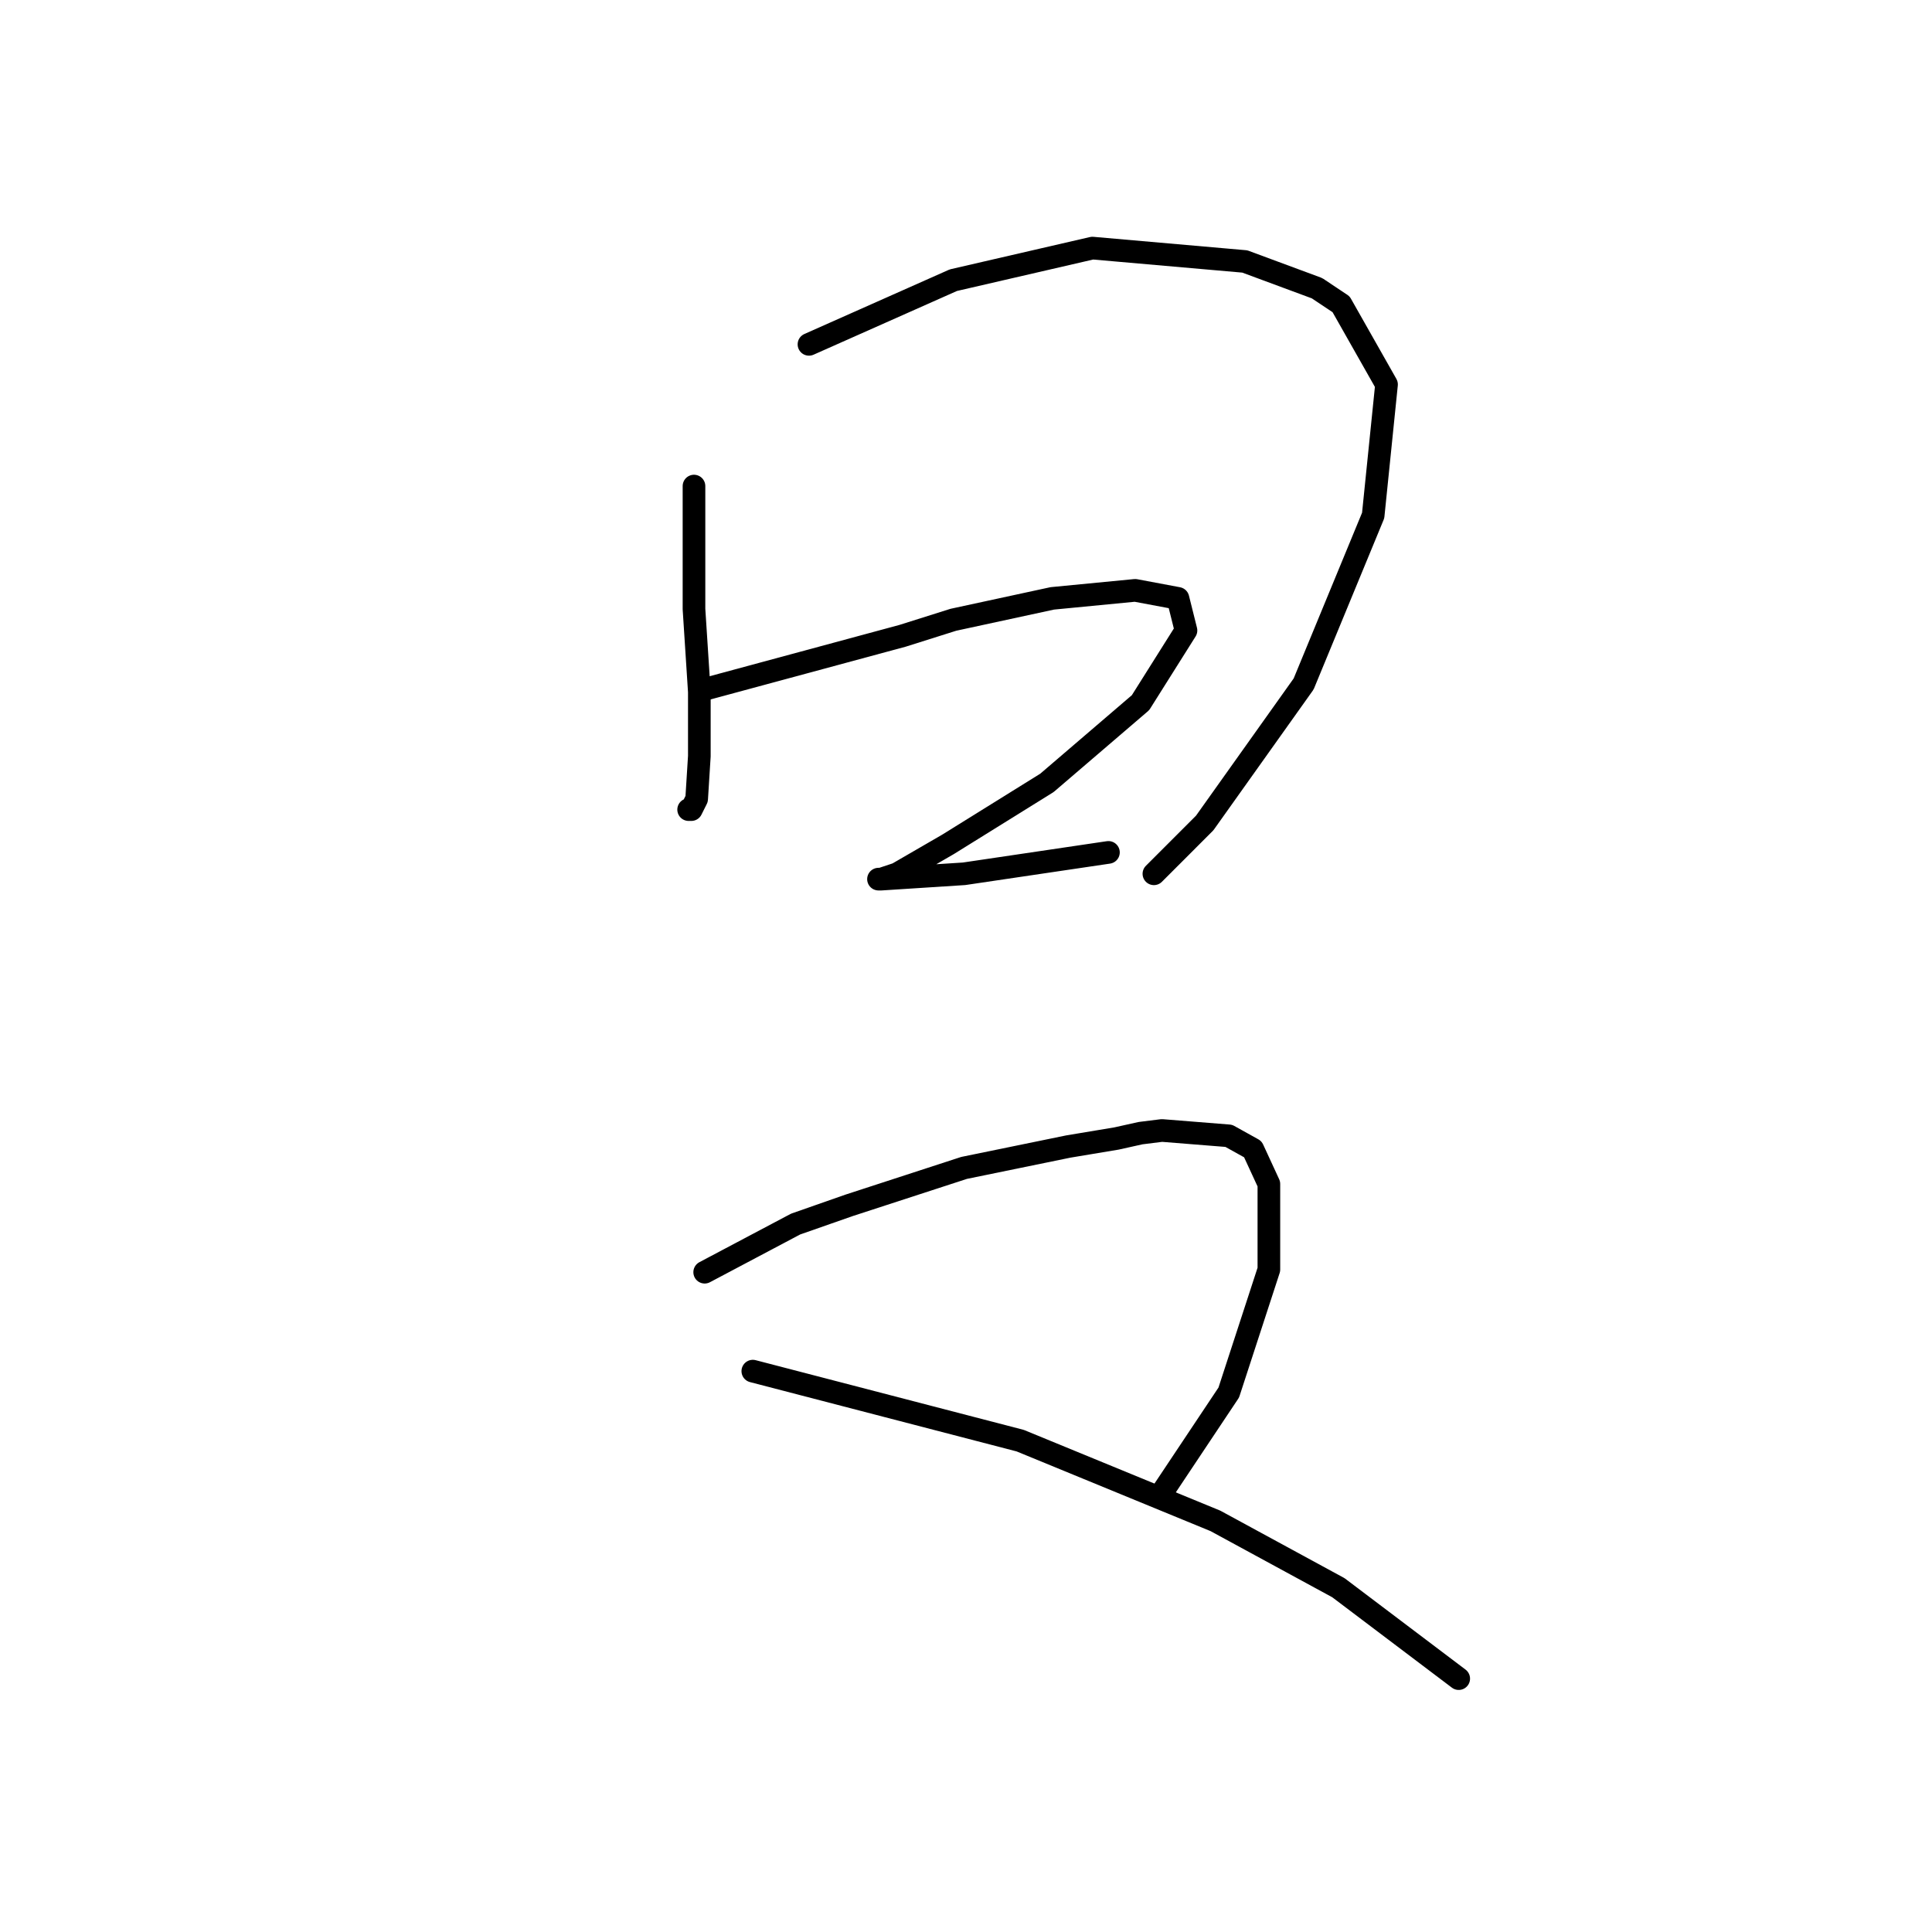 <?xml version="1.0" standalone="no"?>
    <svg width="256" height="256" xmlns="http://www.w3.org/2000/svg" version="1.1">
    <polyline stroke="black" stroke-width="3" stroke-linecap="round" fill="transparent" stroke-linejoin="round" points="91.957 64.407 91.957 69.722 91.957 75.037 91.957 80.705 92.666 91.689 92.666 95.586 92.666 100.192 92.311 105.861 91.603 107.278 91.248 107.278 91.248 107.278 " />
        <polyline stroke="black" stroke-width="3" stroke-linecap="round" fill="transparent" stroke-linejoin="round" points="107.192 45.629 116.758 41.378 126.325 37.126 144.749 32.874 164.944 34.646 174.51 38.189 177.699 40.315 183.722 50.944 181.951 68.305 172.739 90.626 159.629 109.05 152.898 115.782 152.898 115.782 " />
        <polyline stroke="black" stroke-width="3" stroke-linecap="round" fill="transparent" stroke-linejoin="round" points="93.374 91.335 106.484 87.792 119.593 84.248 126.325 82.123 139.434 79.288 150.417 78.225 156.086 79.288 157.149 83.54 151.126 93.106 138.725 103.735 125.616 111.884 118.884 115.782 116.758 116.49 116.404 116.49 116.758 116.49 127.742 115.782 146.874 112.947 146.874 112.947 " />
        <polyline stroke="black" stroke-width="3" stroke-linecap="round" fill="transparent" stroke-linejoin="round" points="93.374 168.573 99.397 165.384 105.421 162.196 112.507 159.715 127.742 154.755 141.56 151.921 147.937 150.858 151.126 150.149 153.96 149.795 162.818 150.503 166.007 152.275 168.133 156.881 168.133 168.219 162.818 184.517 153.606 198.335 153.606 198.335 " />
        <polyline stroke="black" stroke-width="3" stroke-linecap="round" fill="transparent" stroke-linejoin="round" points="99.752 181.682 117.467 186.288 135.182 190.894 161.047 201.523 177.345 210.381 193.288 222.427 193.288 222.427 " />
        </svg>